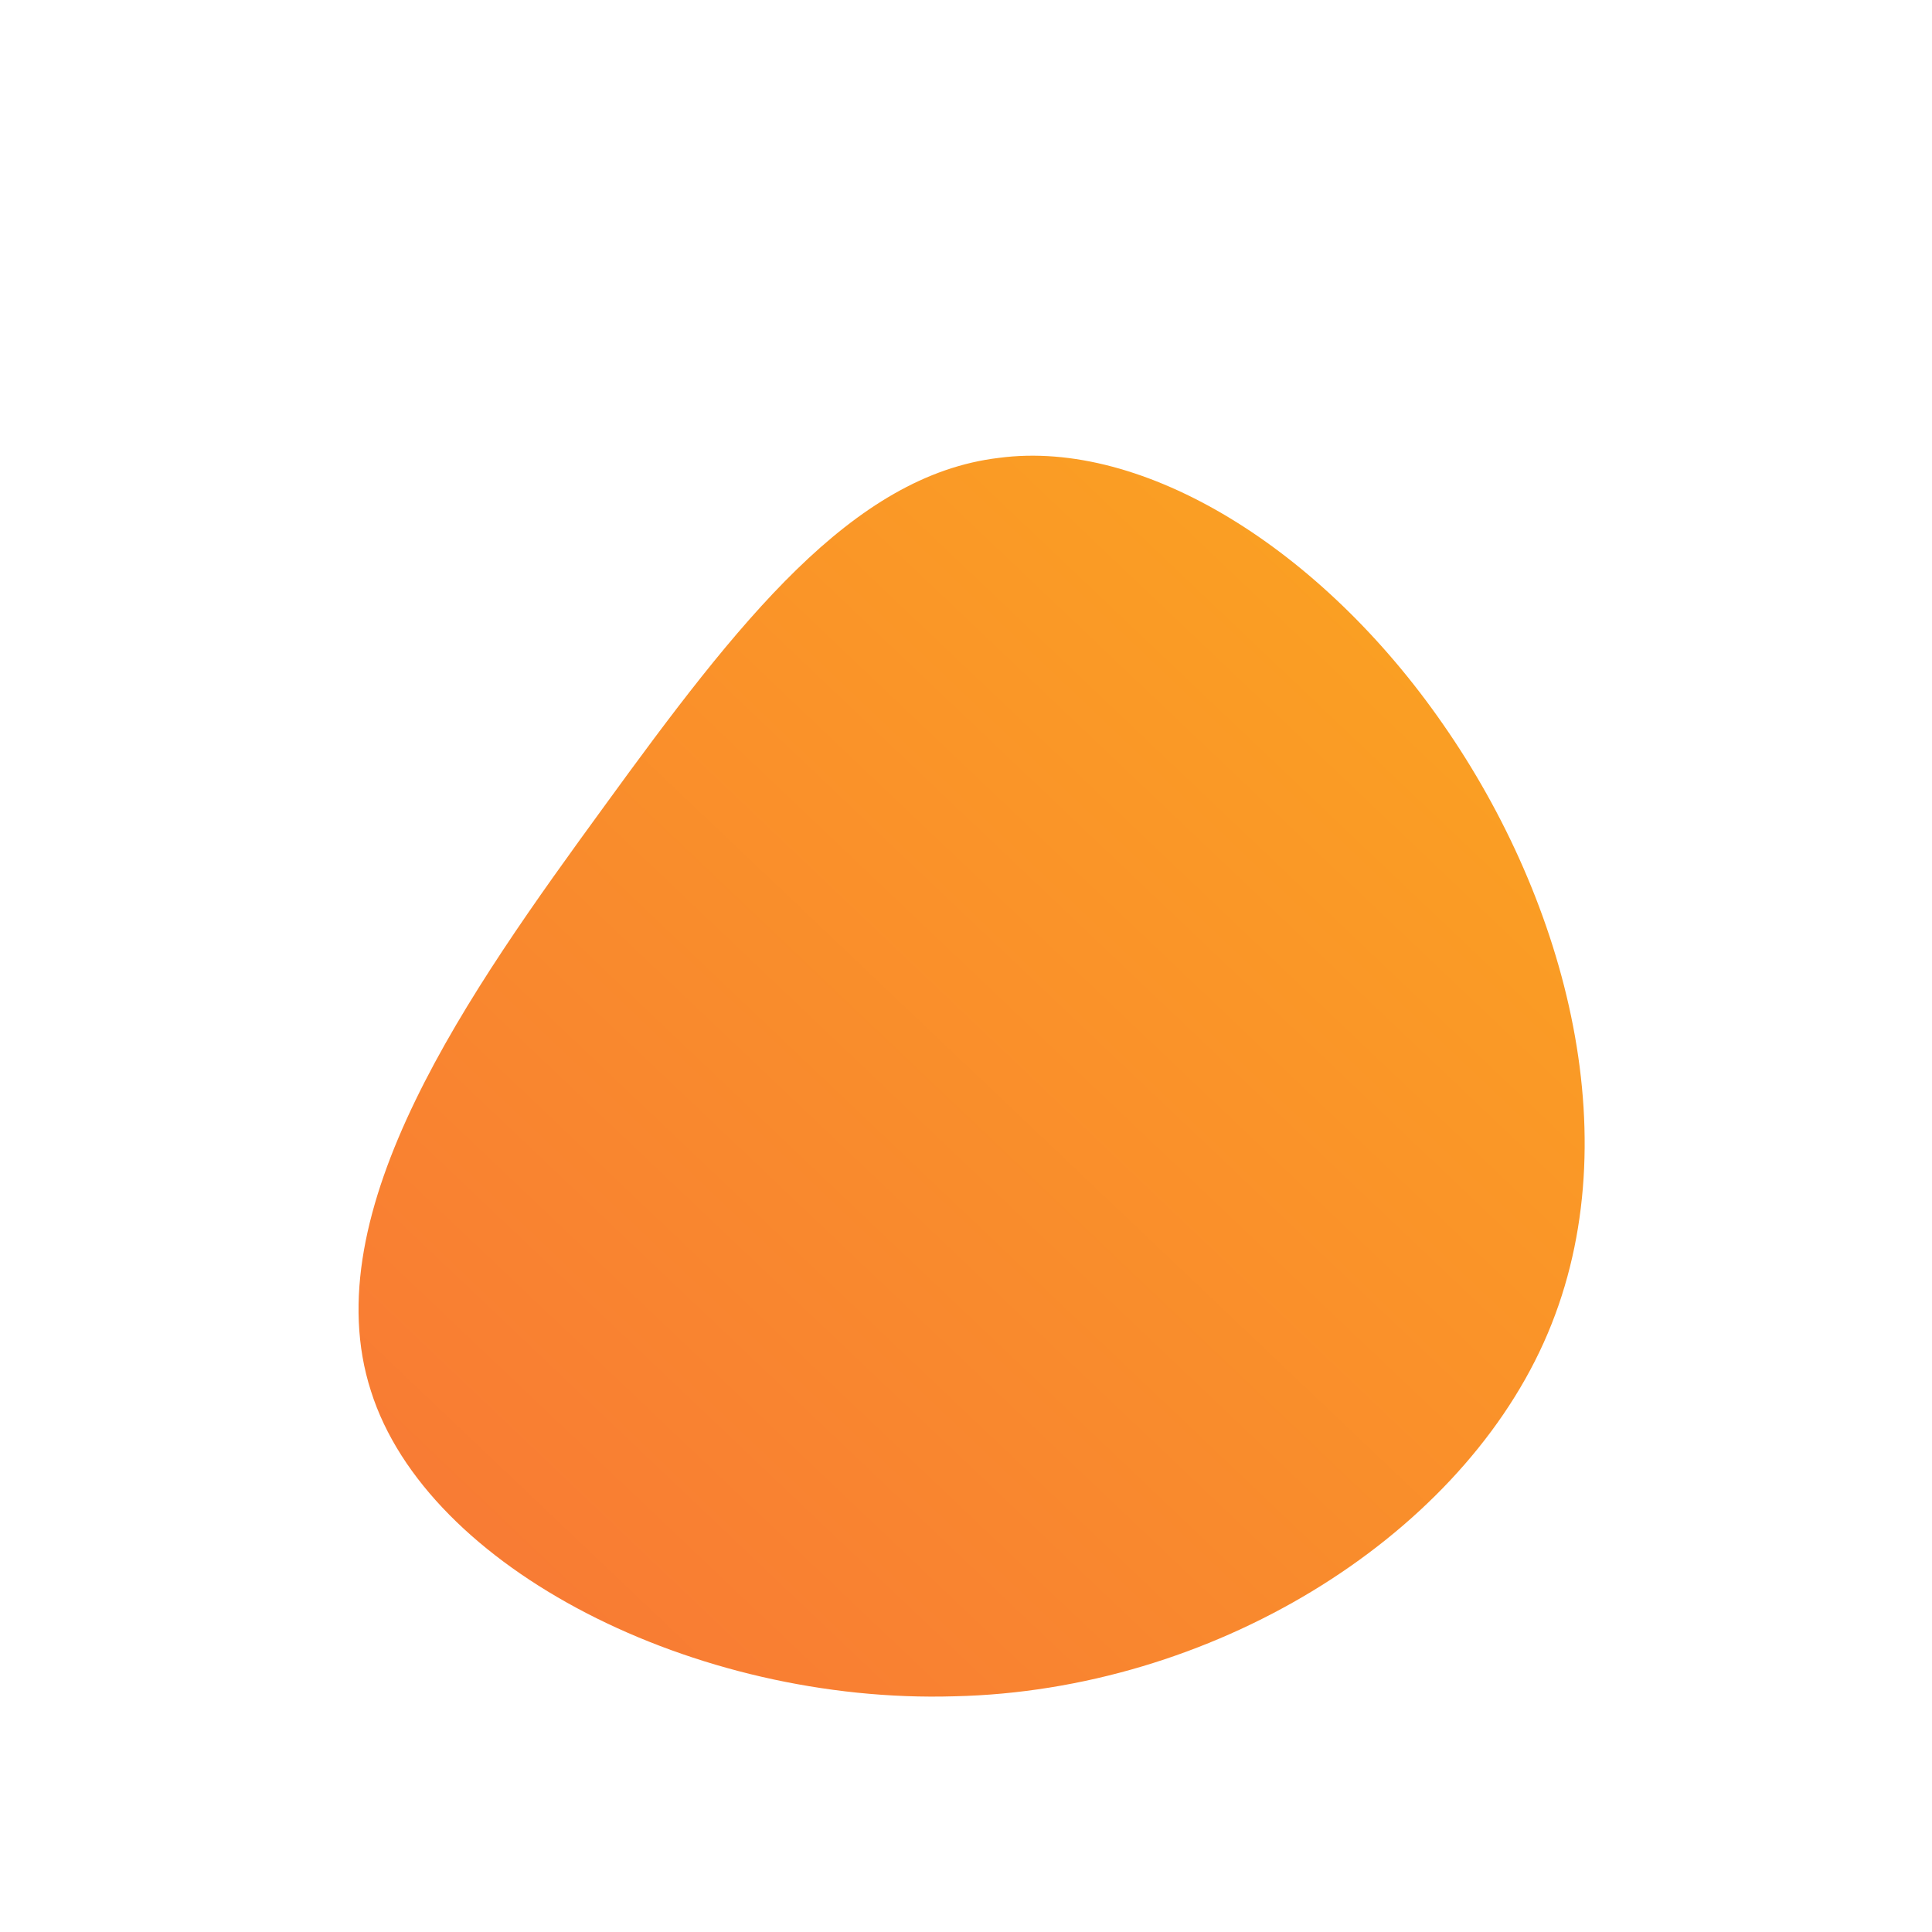 <!--?xml version="1.0" standalone="no"?-->
              <svg id="sw-js-blob-svg" viewBox="0 0 100 100" xmlns="http://www.w3.org/2000/svg" version="1.1">
                    <defs> 
                        <linearGradient id="sw-gradient" x1="0" x2="1" y1="1" y2="0">
                            <stop id="stop1" stop-color="rgba(248, 117, 55, 1)" offset="0%"></stop>
                            <stop id="stop2" stop-color="rgba(251, 168, 31, 1)" offset="100%"></stop>
                        </linearGradient>
                    </defs>
                <path fill="url(#sw-gradient)" d="M24.7,-12.5C31.1,-3.3,34.5,9.3,29.9,19.5C25.3,29.7,12.7,37.5,-0.6,37.8C-14,38.2,-27.9,31.2,-30.8,22C-33.8,12.7,-25.7,1.3,-18.7,-8.3C-11.8,-17.8,-5.9,-25.4,1.7,-26.3C9.2,-27.3,18.4,-21.6,24.7,-12.5Z" width="100%" height="100%" transform="translate(50 50)" stroke-width="0" style="transition: all 0.3s ease 0s;"></path>
              </svg>
